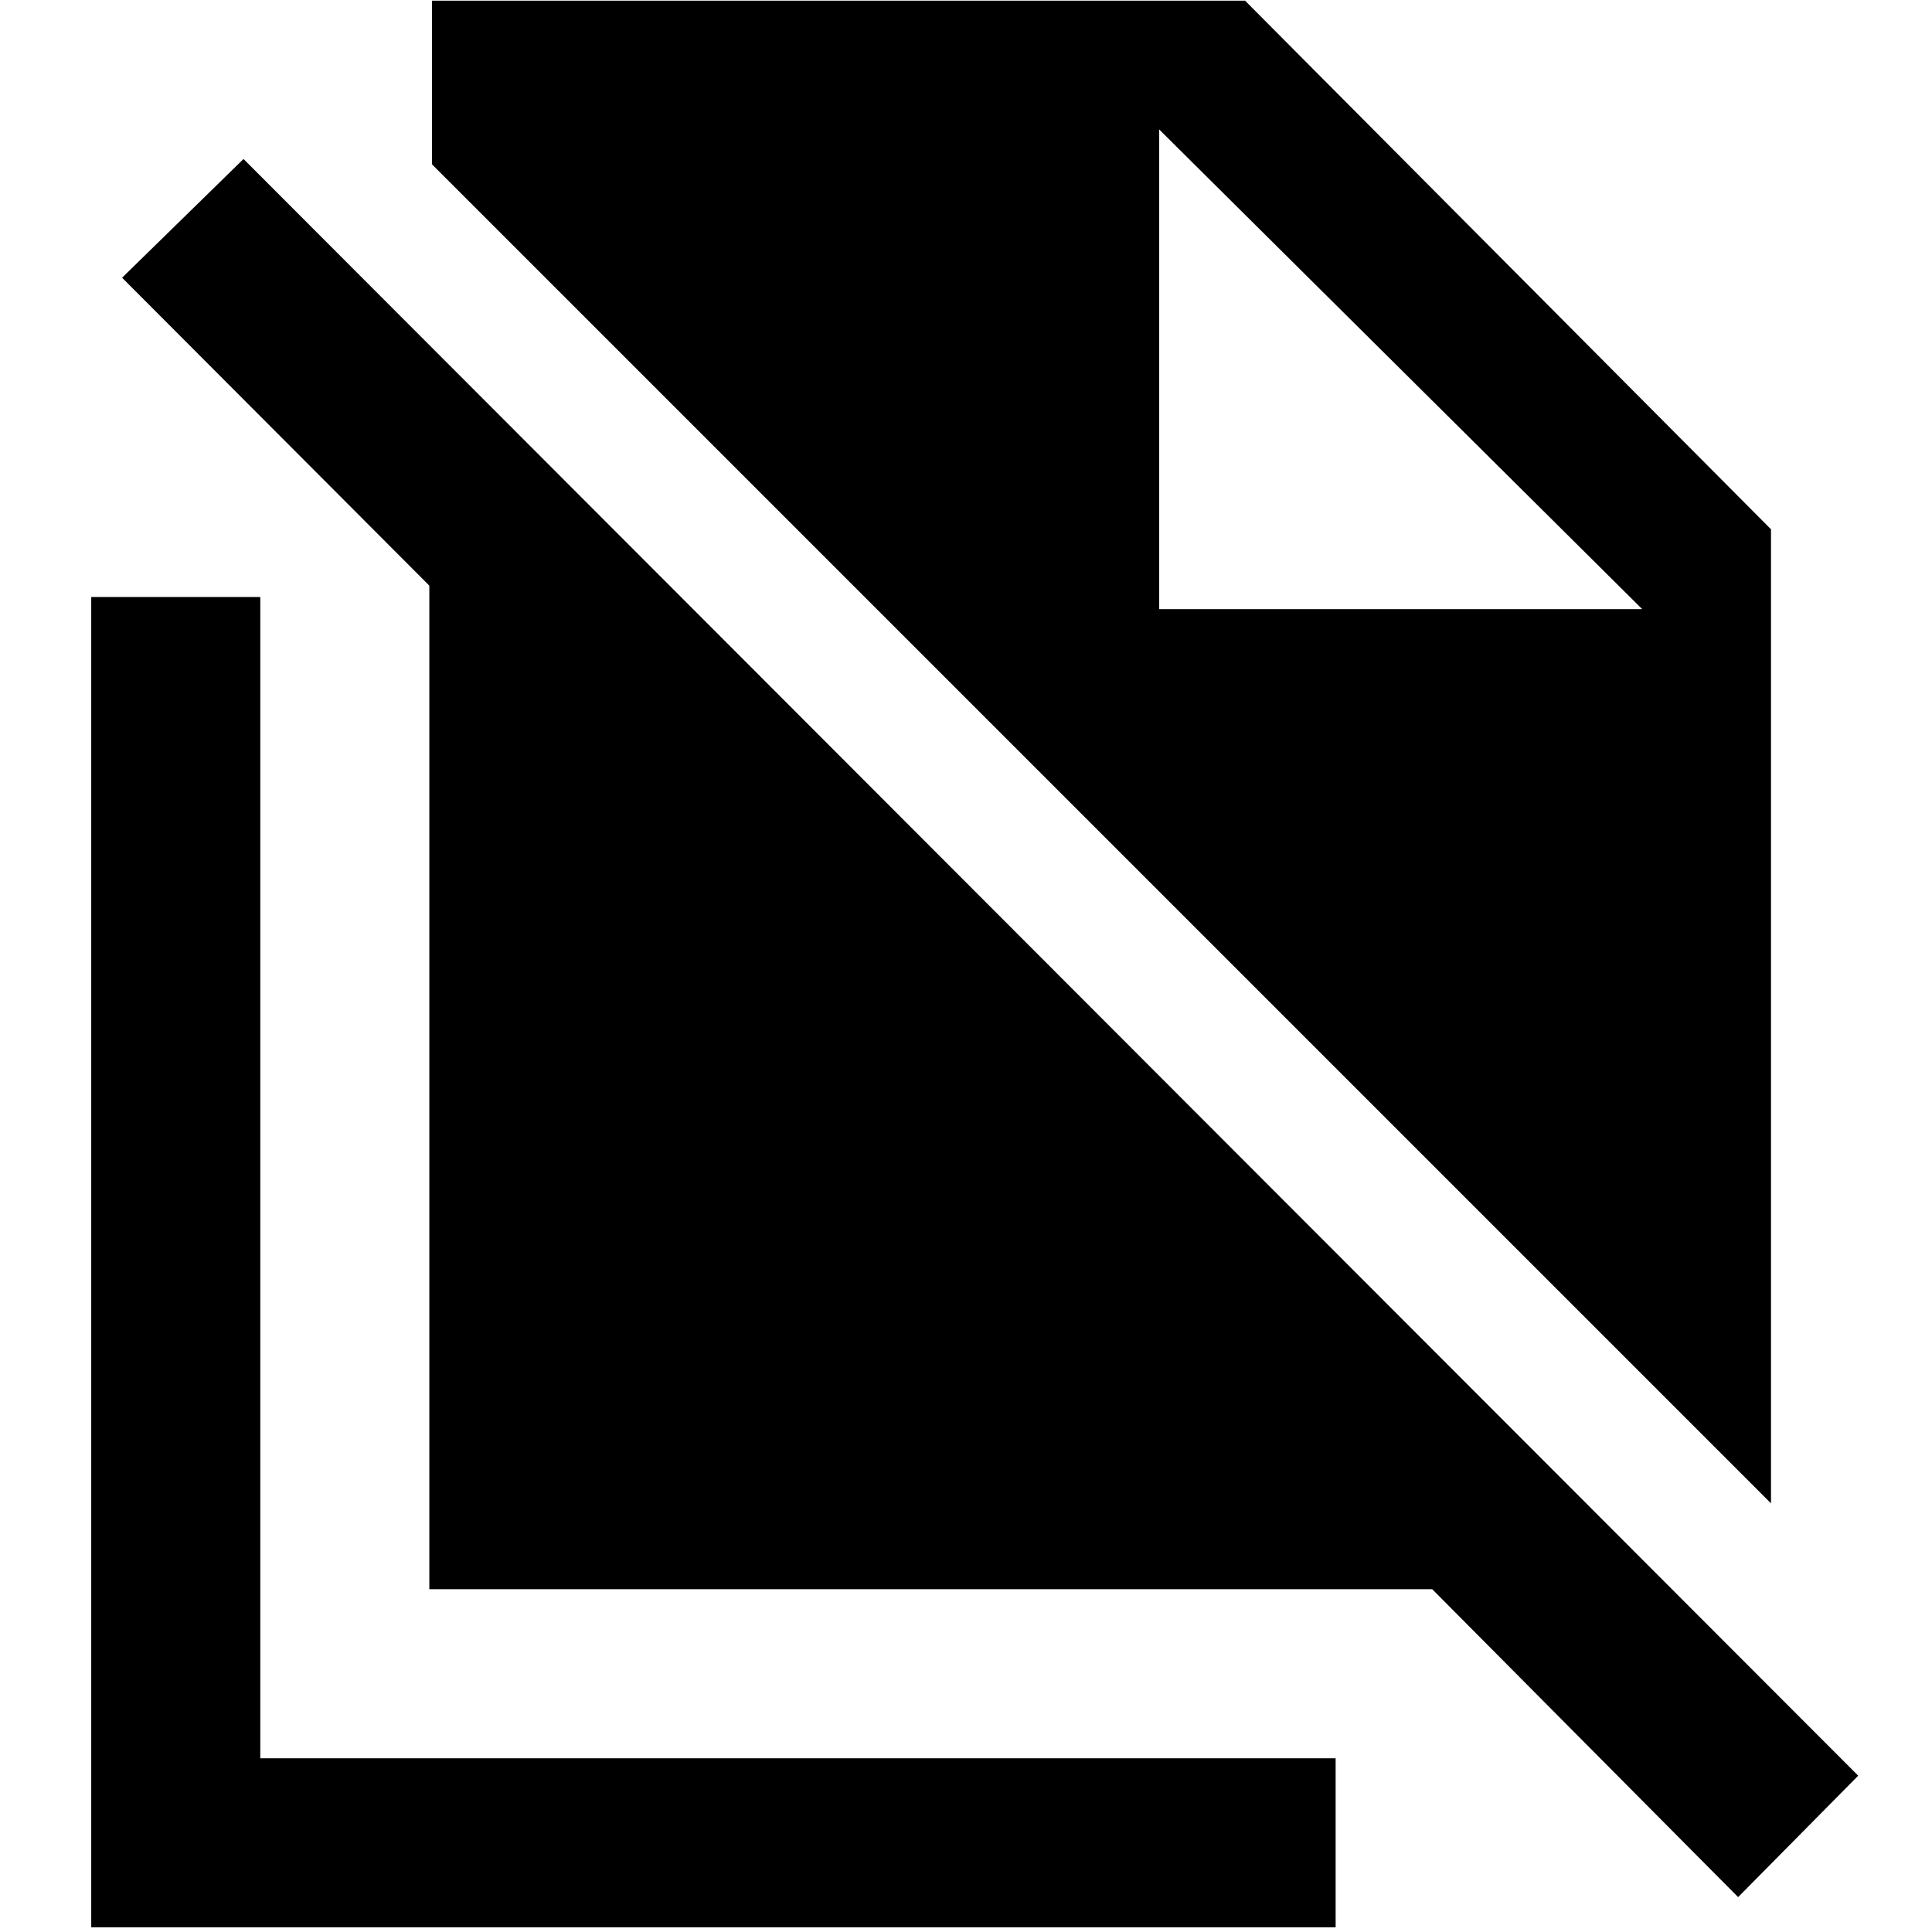 <svg xmlns="http://www.w3.org/2000/svg" height="40" viewBox="0 -960 960 960" width="40"><path d="M879.999-212.999 214.666-878.333v-81.333h404.001L879.999-697v484.001ZM863.666-17.334 711.668-170.333H213.333v-498.668L60.667-822l60.332-59L923.333-77.667l-59.667 60.333ZM576-657.334h240L576-895.667l240 238.333-240-238.333v238.333Zm-530.666 655v-661h83.999v577h534.334v84H45.334Z"/></svg>